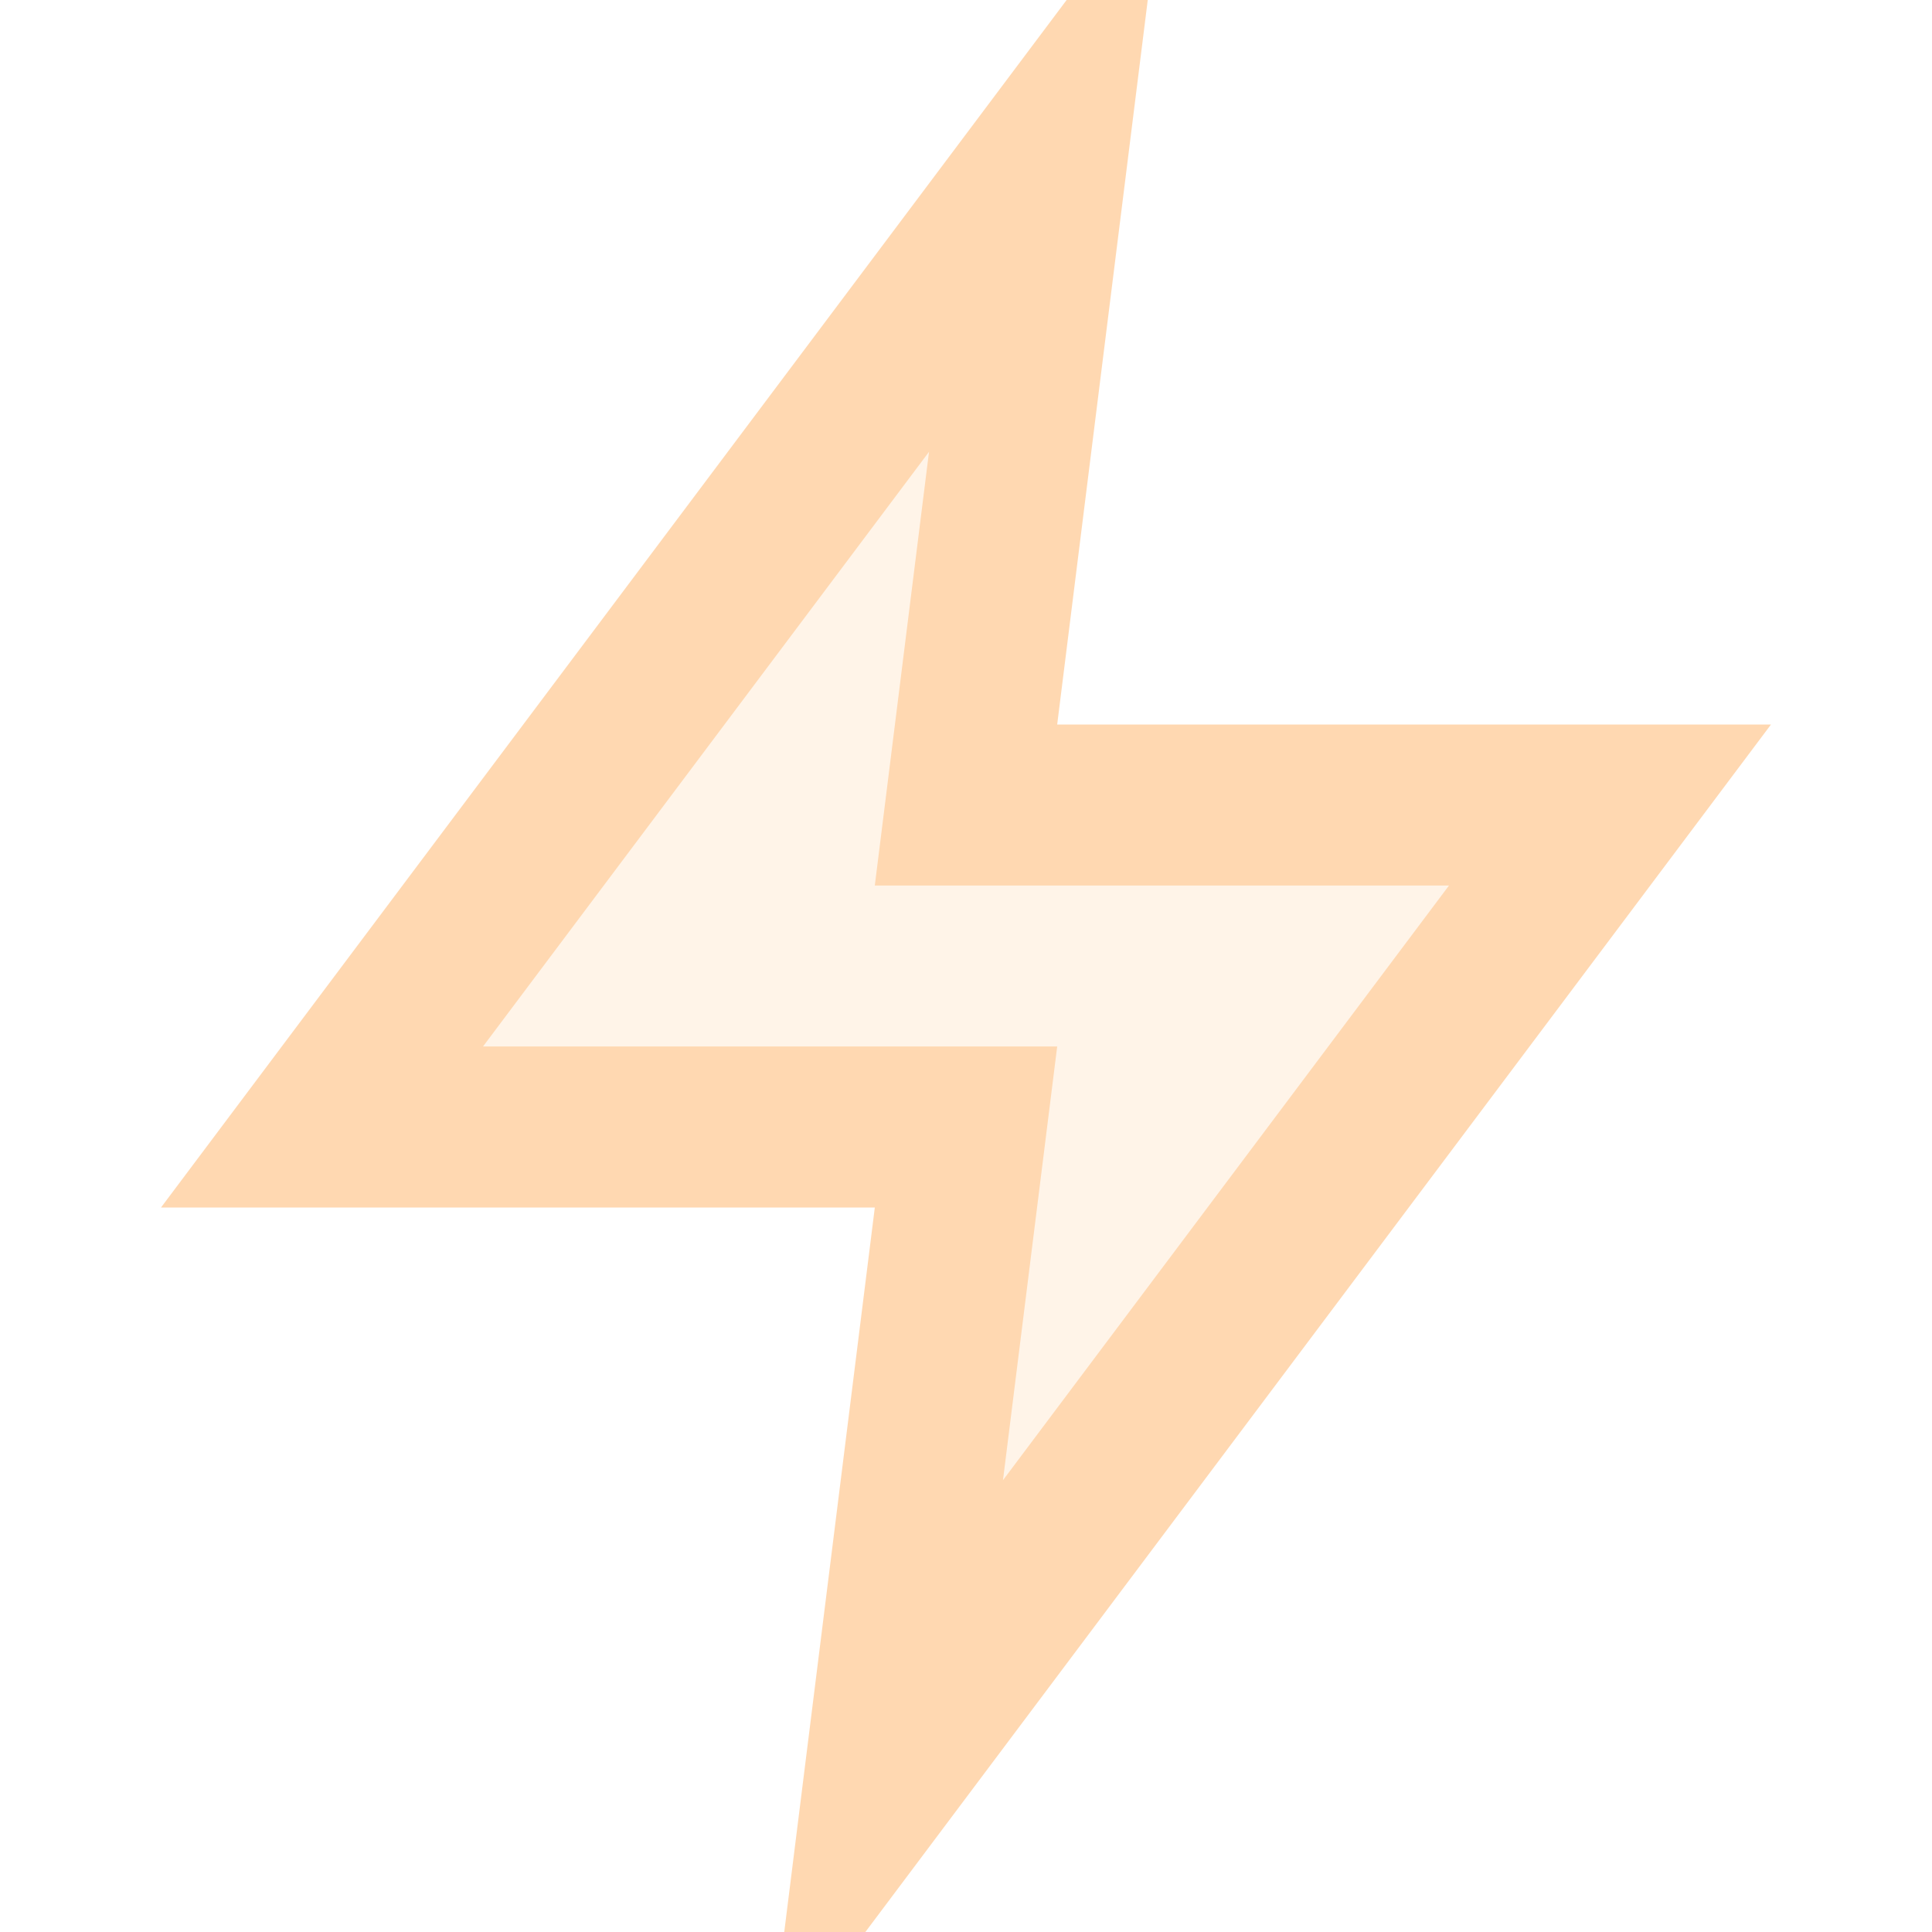 <svg width="24" height="24" viewBox="0 0 24 24" fill="none" xmlns="http://www.w3.org/2000/svg">
  <path d="M13 2L4 14H12L11 22L20 10H12L13 2Z" fill="#FFD8B1" fill-opacity="0.3" stroke="#FFD8B1" stroke-width="2"/>
</svg>